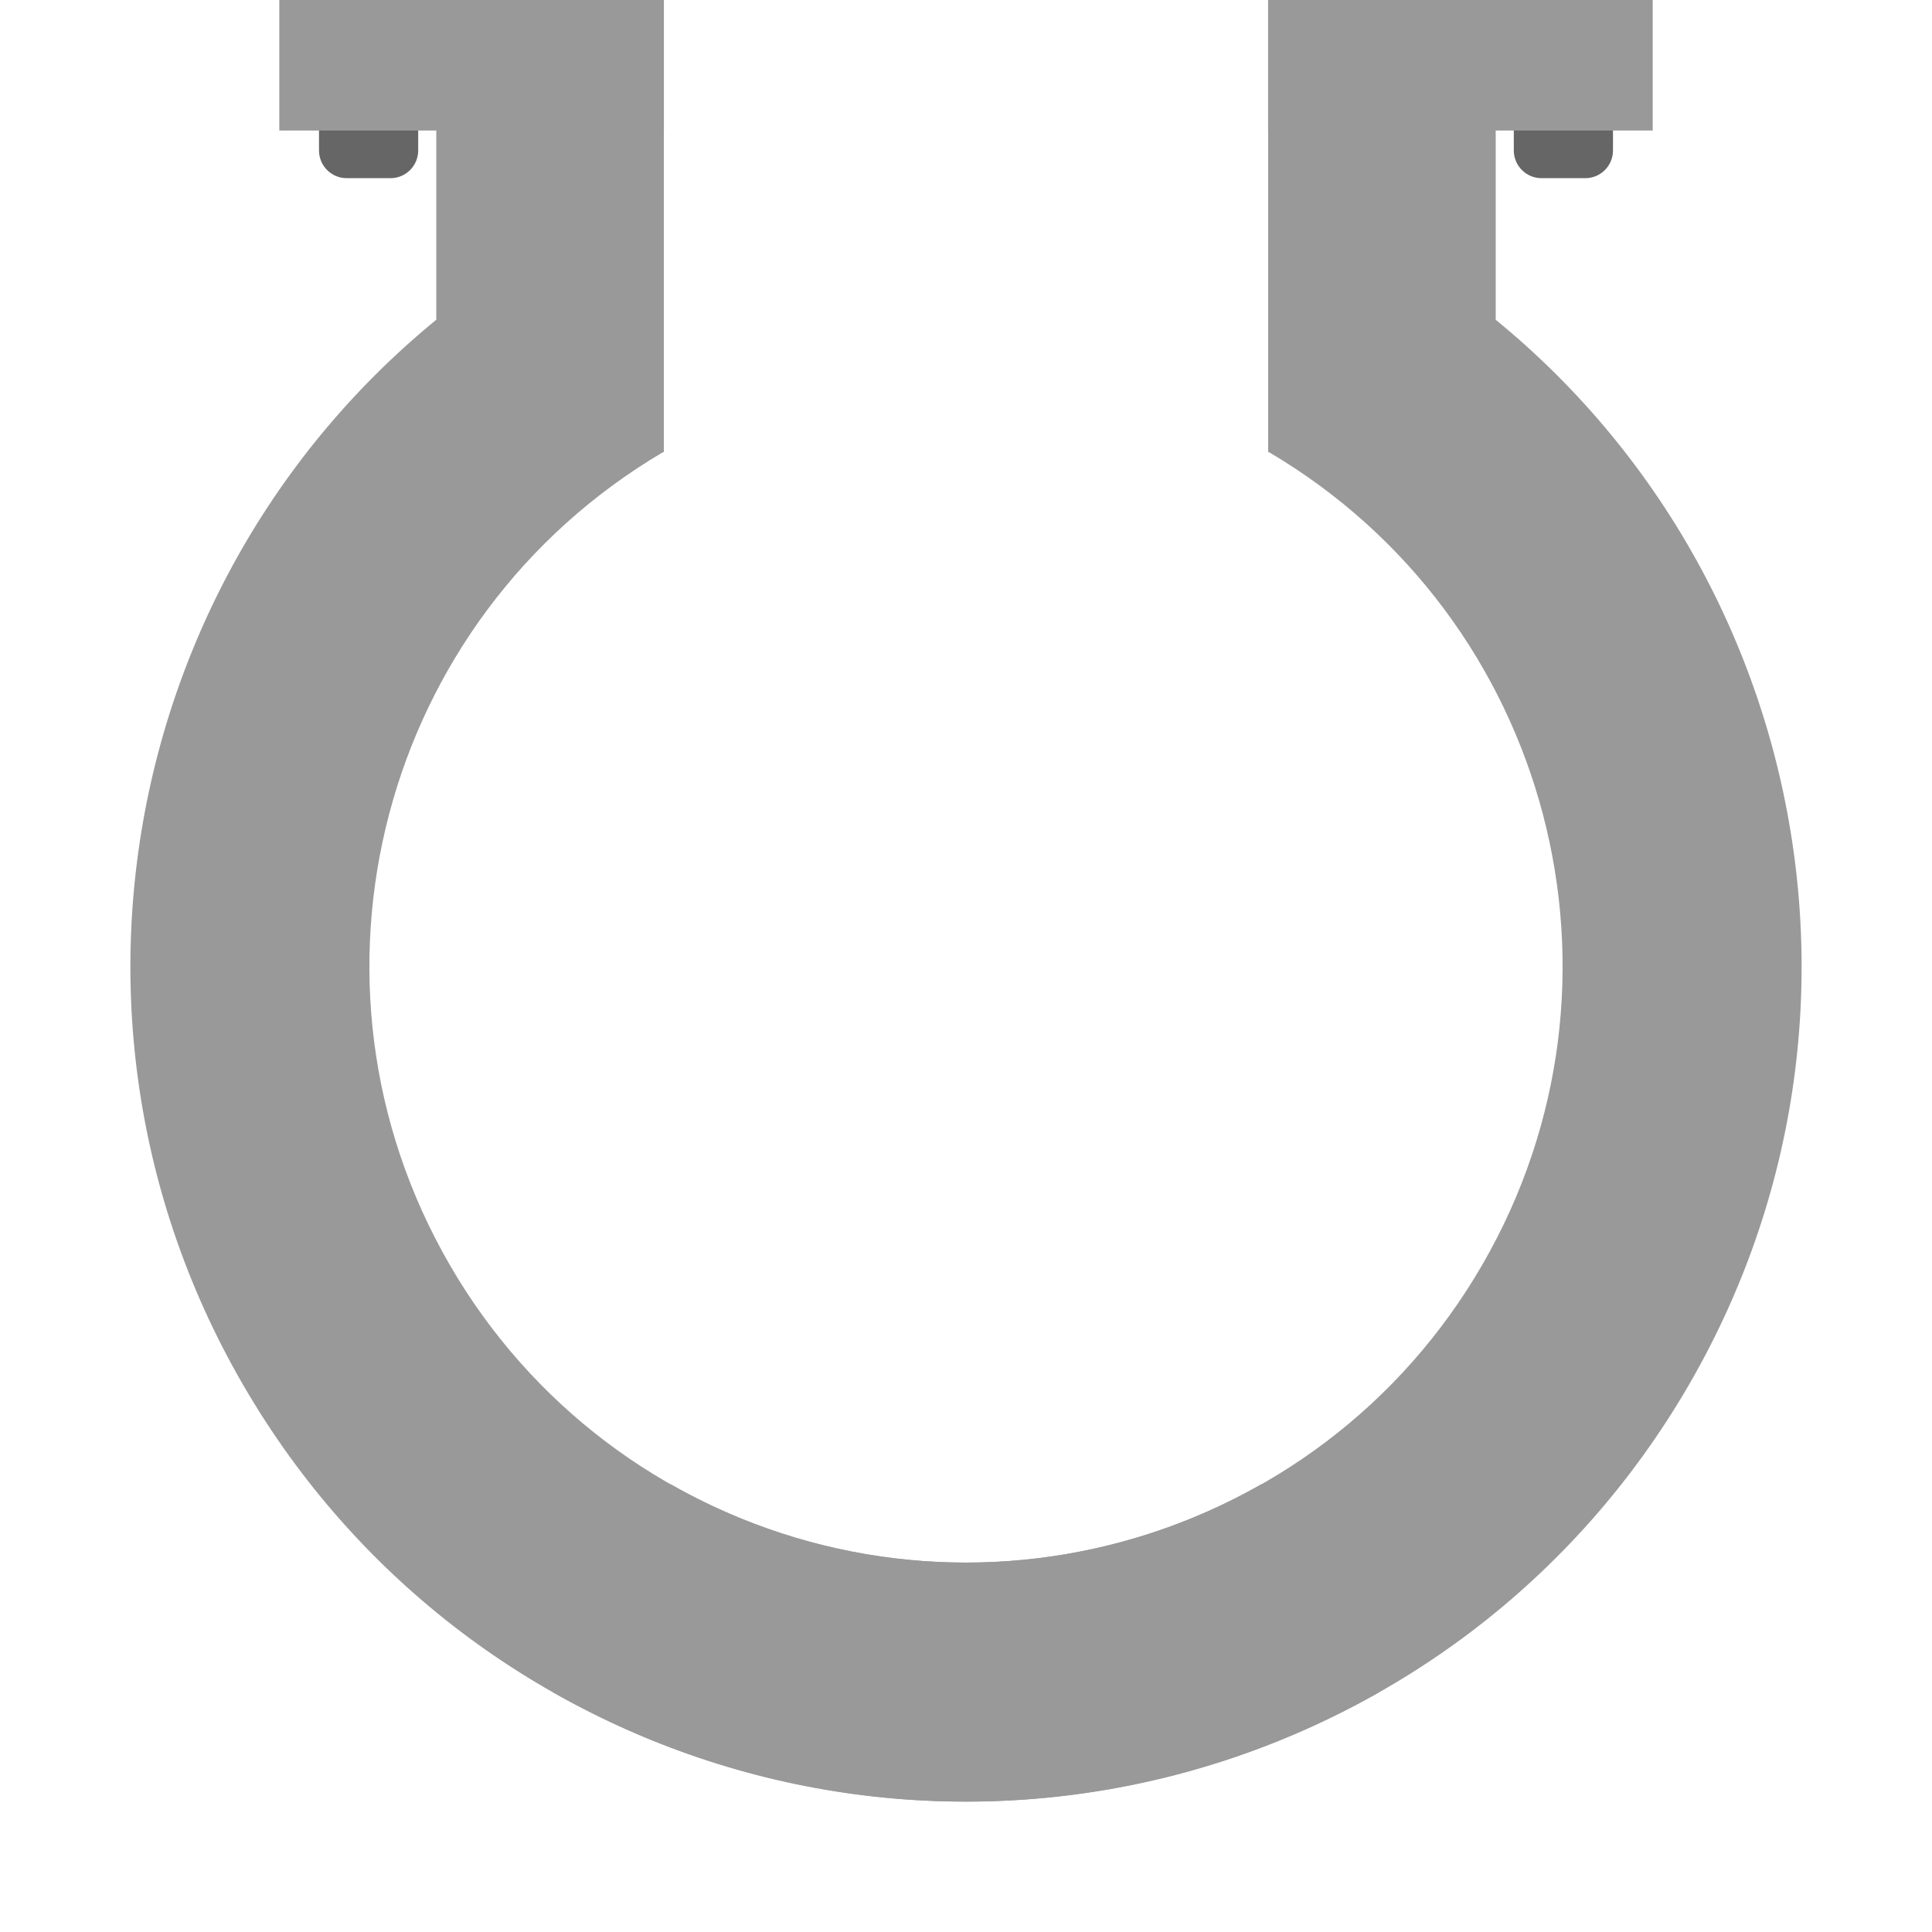 <svg version="1.1" viewBox="0.0 0.0 100.0 100.0" fill="none" stroke="none" stroke-linecap="square" stroke-miterlimit="10" xmlns:xlink="http://www.w3.org/1999/xlink" xmlns="http://www.w3.org/2000/svg"><clipPath id="p.0"><path d="m0 0l100.0 0l0 100.0l-100.0 0l0 -100.0z" clip-rule="nonzero"/></clipPath><g clip-path="url(#p.0)"><path fill="#000000" fill-opacity="0.0" d="m0 0l100.0 0l0 100.0l-100.0 0z" fill-rule="evenodd"/><path fill="#666666" d="m82.055 9.222l-2.268 0l0 0c-0.38 0 -0.745 -0.151 -1.013 -0.42c-0.269 -0.269 -0.42 -0.633 -0.42 -1.013l0 -1.433c0 -2.3841858E-5 1.5258789E-5 -4.2915344E-5 3.8146973E-5 -4.2915344E-5l5.134 4.2915344E-5l0 0c2.2888184E-5 0 4.5776367E-5 1.9073486E-5 4.5776367E-5 4.2438507E-5l-4.5776367E-5 1.433l0 0c0 0.791 -0.642 1.433 -1.433 1.433z" fill-rule="evenodd"/><path fill="#999999" d="m65.638 -1.213l19.906 0l0 7.969l-19.906 0z" fill-rule="evenodd"/><path fill="#999999" d="m65.638 0l11.78 0l0 23.402l-11.78 0z" fill-rule="evenodd"/><path fill="#999999" d="m28.622 87.59l0 0c20.648 11.743 46.902 4.633 58.803 -15.924c11.901 -20.557 4.993 -46.865 -15.471 -58.923l-6.279 10.656l0 0c14.611 8.61 19.543 27.393 11.046 42.07c-8.497 14.677 -27.242 19.753 -41.984 11.369z" fill-rule="evenodd"/><path fill="#666666" d="m17.945 9.222l2.268 0l0 0c0.38 0 0.745 -0.151 1.013 -0.42c0.269 -0.269 0.42 -0.633 0.42 -1.013l0 -1.433c0 -2.3841858E-5 -1.9073486E-5 -4.2915344E-5 -4.386902E-5 -4.2915344E-5l-5.134 4.2915344E-5l0 0c-2.2888184E-5 0 -4.196167E-5 1.9073486E-5 -4.196167E-5 4.2438507E-5l4.196167E-5 1.433l0 0c0 0.791 0.642 1.433 1.433 1.433z" fill-rule="evenodd"/><path fill="#999999" d="m34.362 -1.213l-19.906 0l0 7.969l19.906 0z" fill-rule="evenodd"/><path fill="#999999" d="m34.362 0l-11.78 0l0 23.402l11.78 0z" fill-rule="evenodd"/><path fill="#999999" d="m71.378 87.59l0 0c-20.648 11.743 -46.902 4.633 -58.803 -15.924c-11.901 -20.557 -4.993 -46.865 15.471 -58.923l6.279 10.656l0 0c-14.611 8.61 -19.543 27.393 -11.046 42.07c8.497 14.677 27.242 19.753 41.984 11.369z" fill-rule="evenodd"/></g></svg>